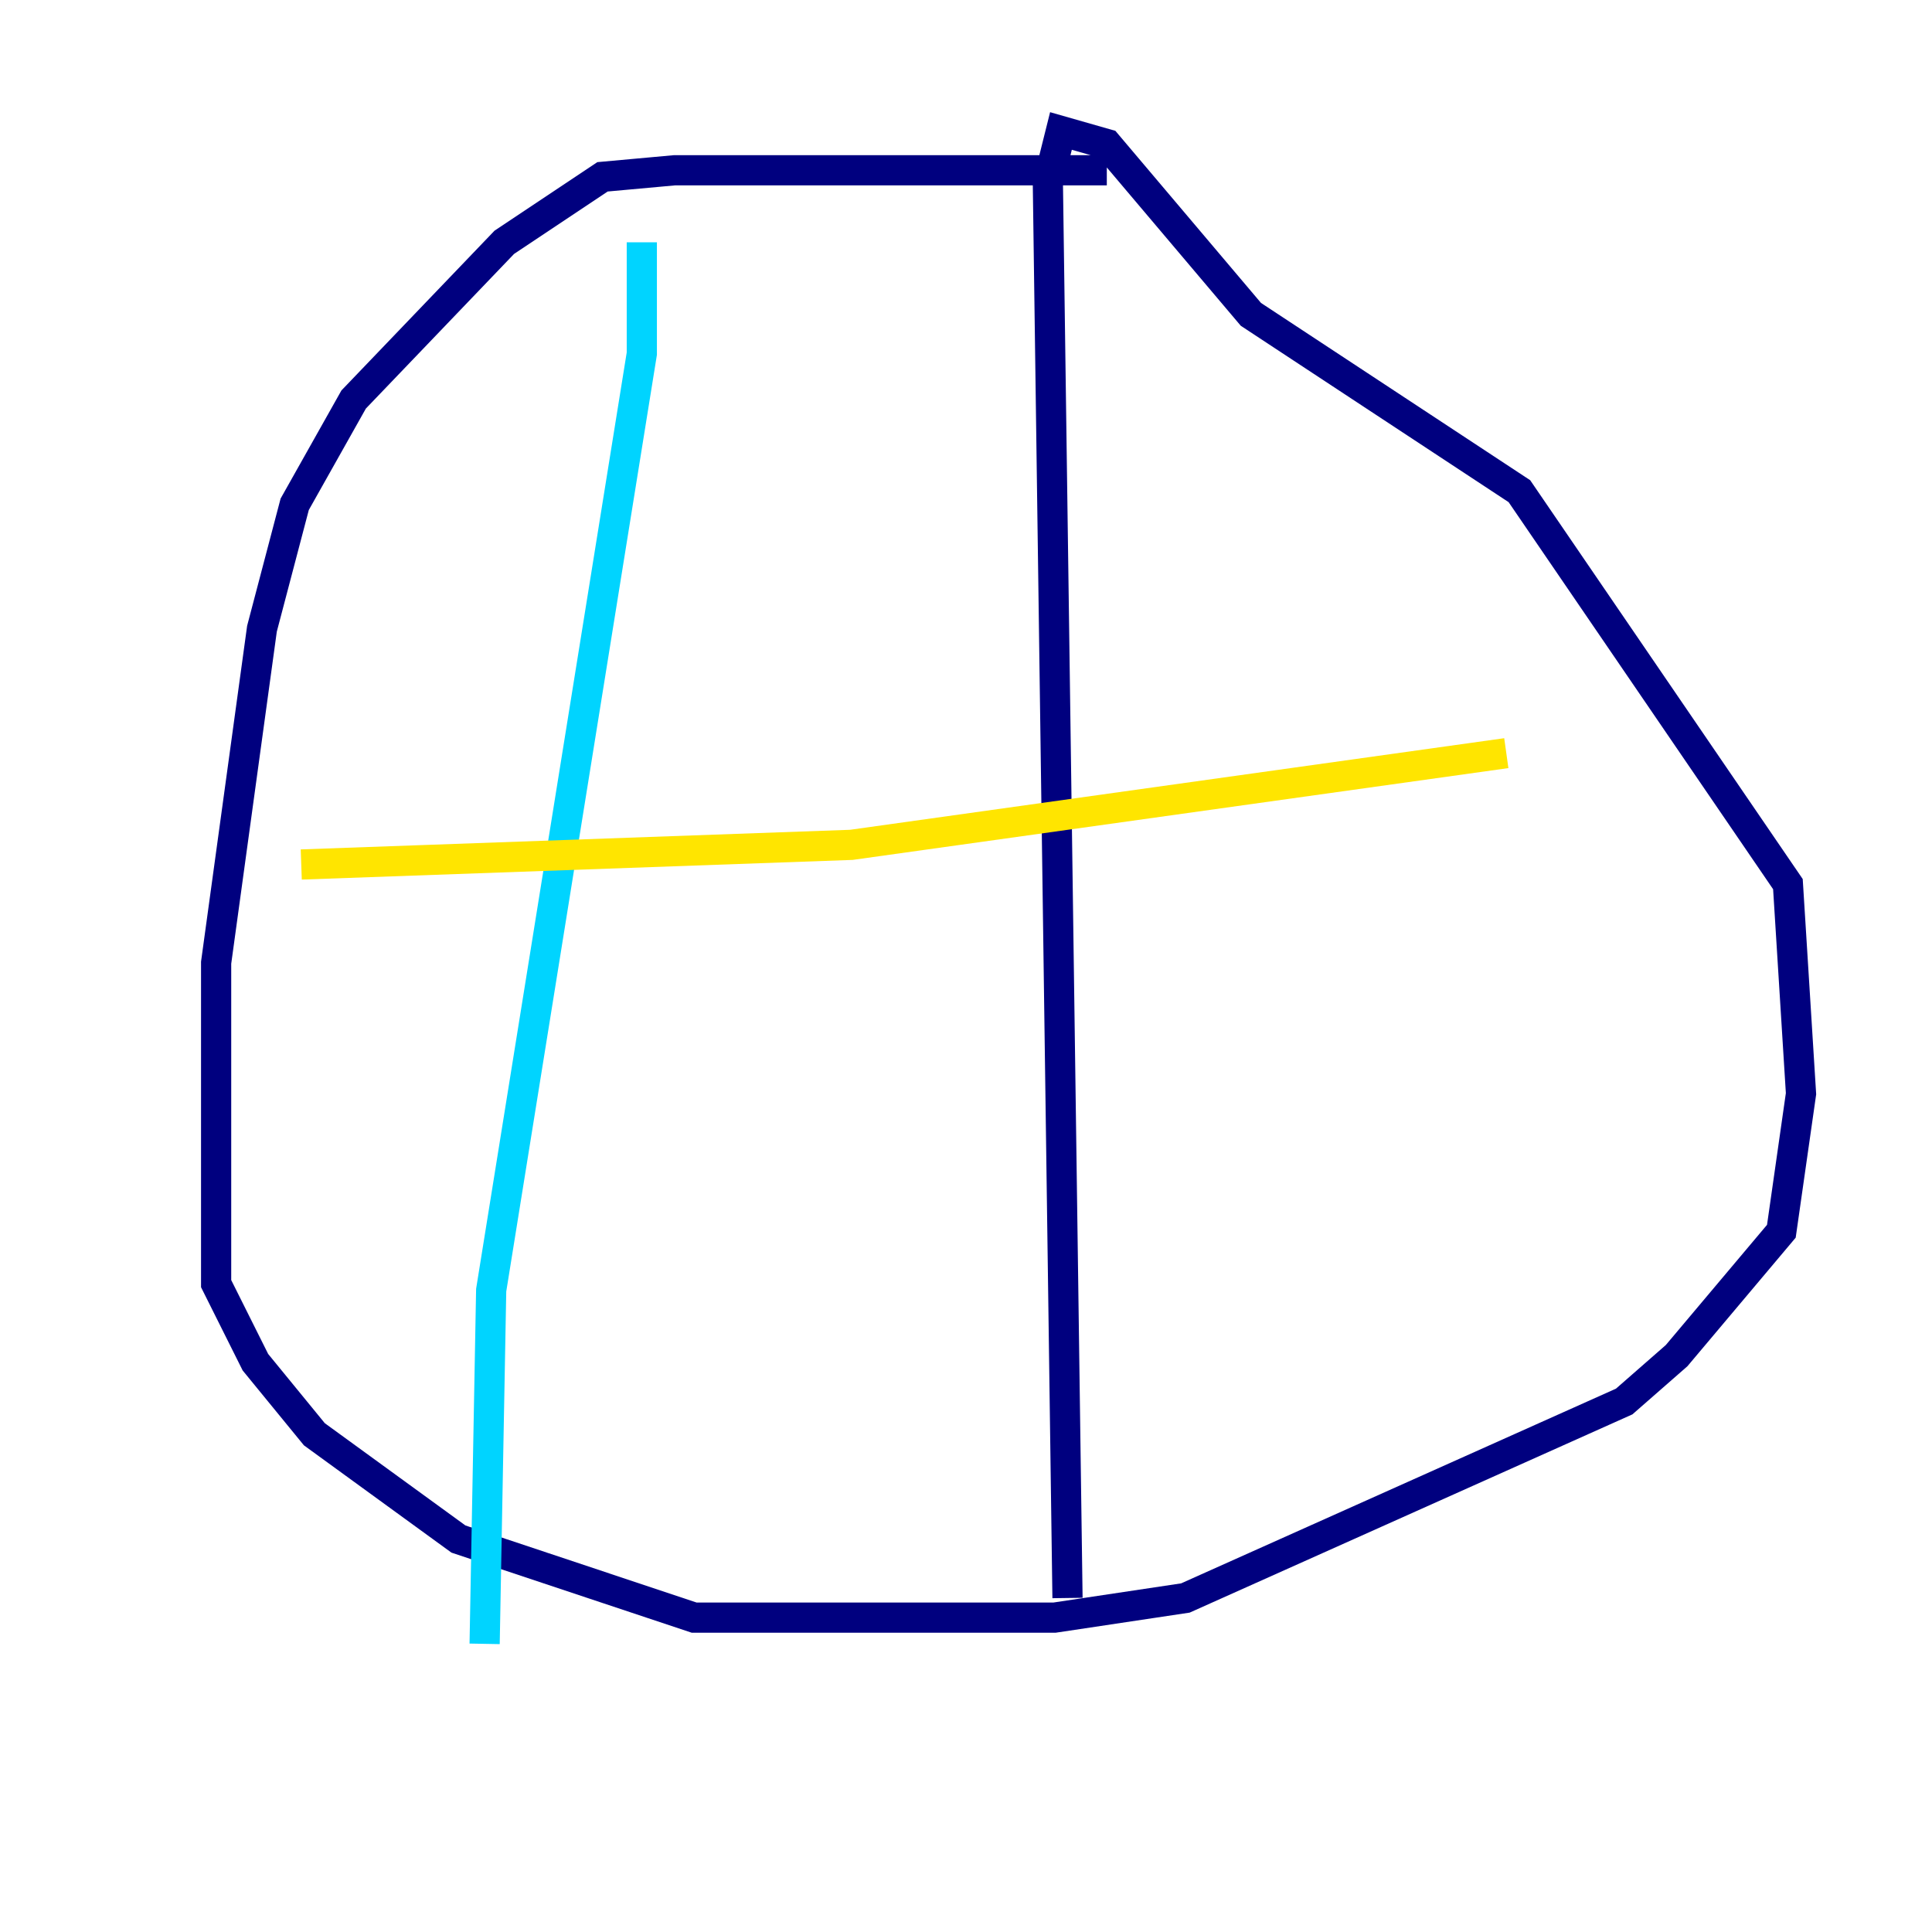 <?xml version="1.0" encoding="utf-8" ?>
<svg baseProfile="tiny" height="128" version="1.2" viewBox="0,0,128,128" width="128" xmlns="http://www.w3.org/2000/svg" xmlns:ev="http://www.w3.org/2001/xml-events" xmlns:xlink="http://www.w3.org/1999/xlink"><defs /><polyline fill="none" points="73.329,11.281 44.691,11.281 39.919,11.715 33.41,16.054 23.43,26.468 19.525,33.41 17.356,41.654 14.319,63.783 14.319,85.044 16.922,90.251 20.827,95.024 30.373,101.966 45.993,107.173 69.858,107.173 78.536,105.871 107.607,92.854 111.078,89.817 118.02,81.573 119.322,72.461 118.454,58.576 100.664,32.542 82.875,20.827 73.329,9.546 70.291,8.678 69.424,12.149 70.725,105.871" stroke="#00007f" stroke-width="2" /><polyline fill="none" points="42.522,16.054 42.522,23.43 32.542,85.478 32.108,108.909" stroke="#00d4ff" stroke-width="2" /><polyline fill="none" points="19.959,57.275 56.407,55.973 99.797,49.898" stroke="#ffe500" stroke-width="2" /><polyline fill="none" points="8.678,79.403 8.678,79.403" stroke="#7f0000" stroke-width="2" /></svg>